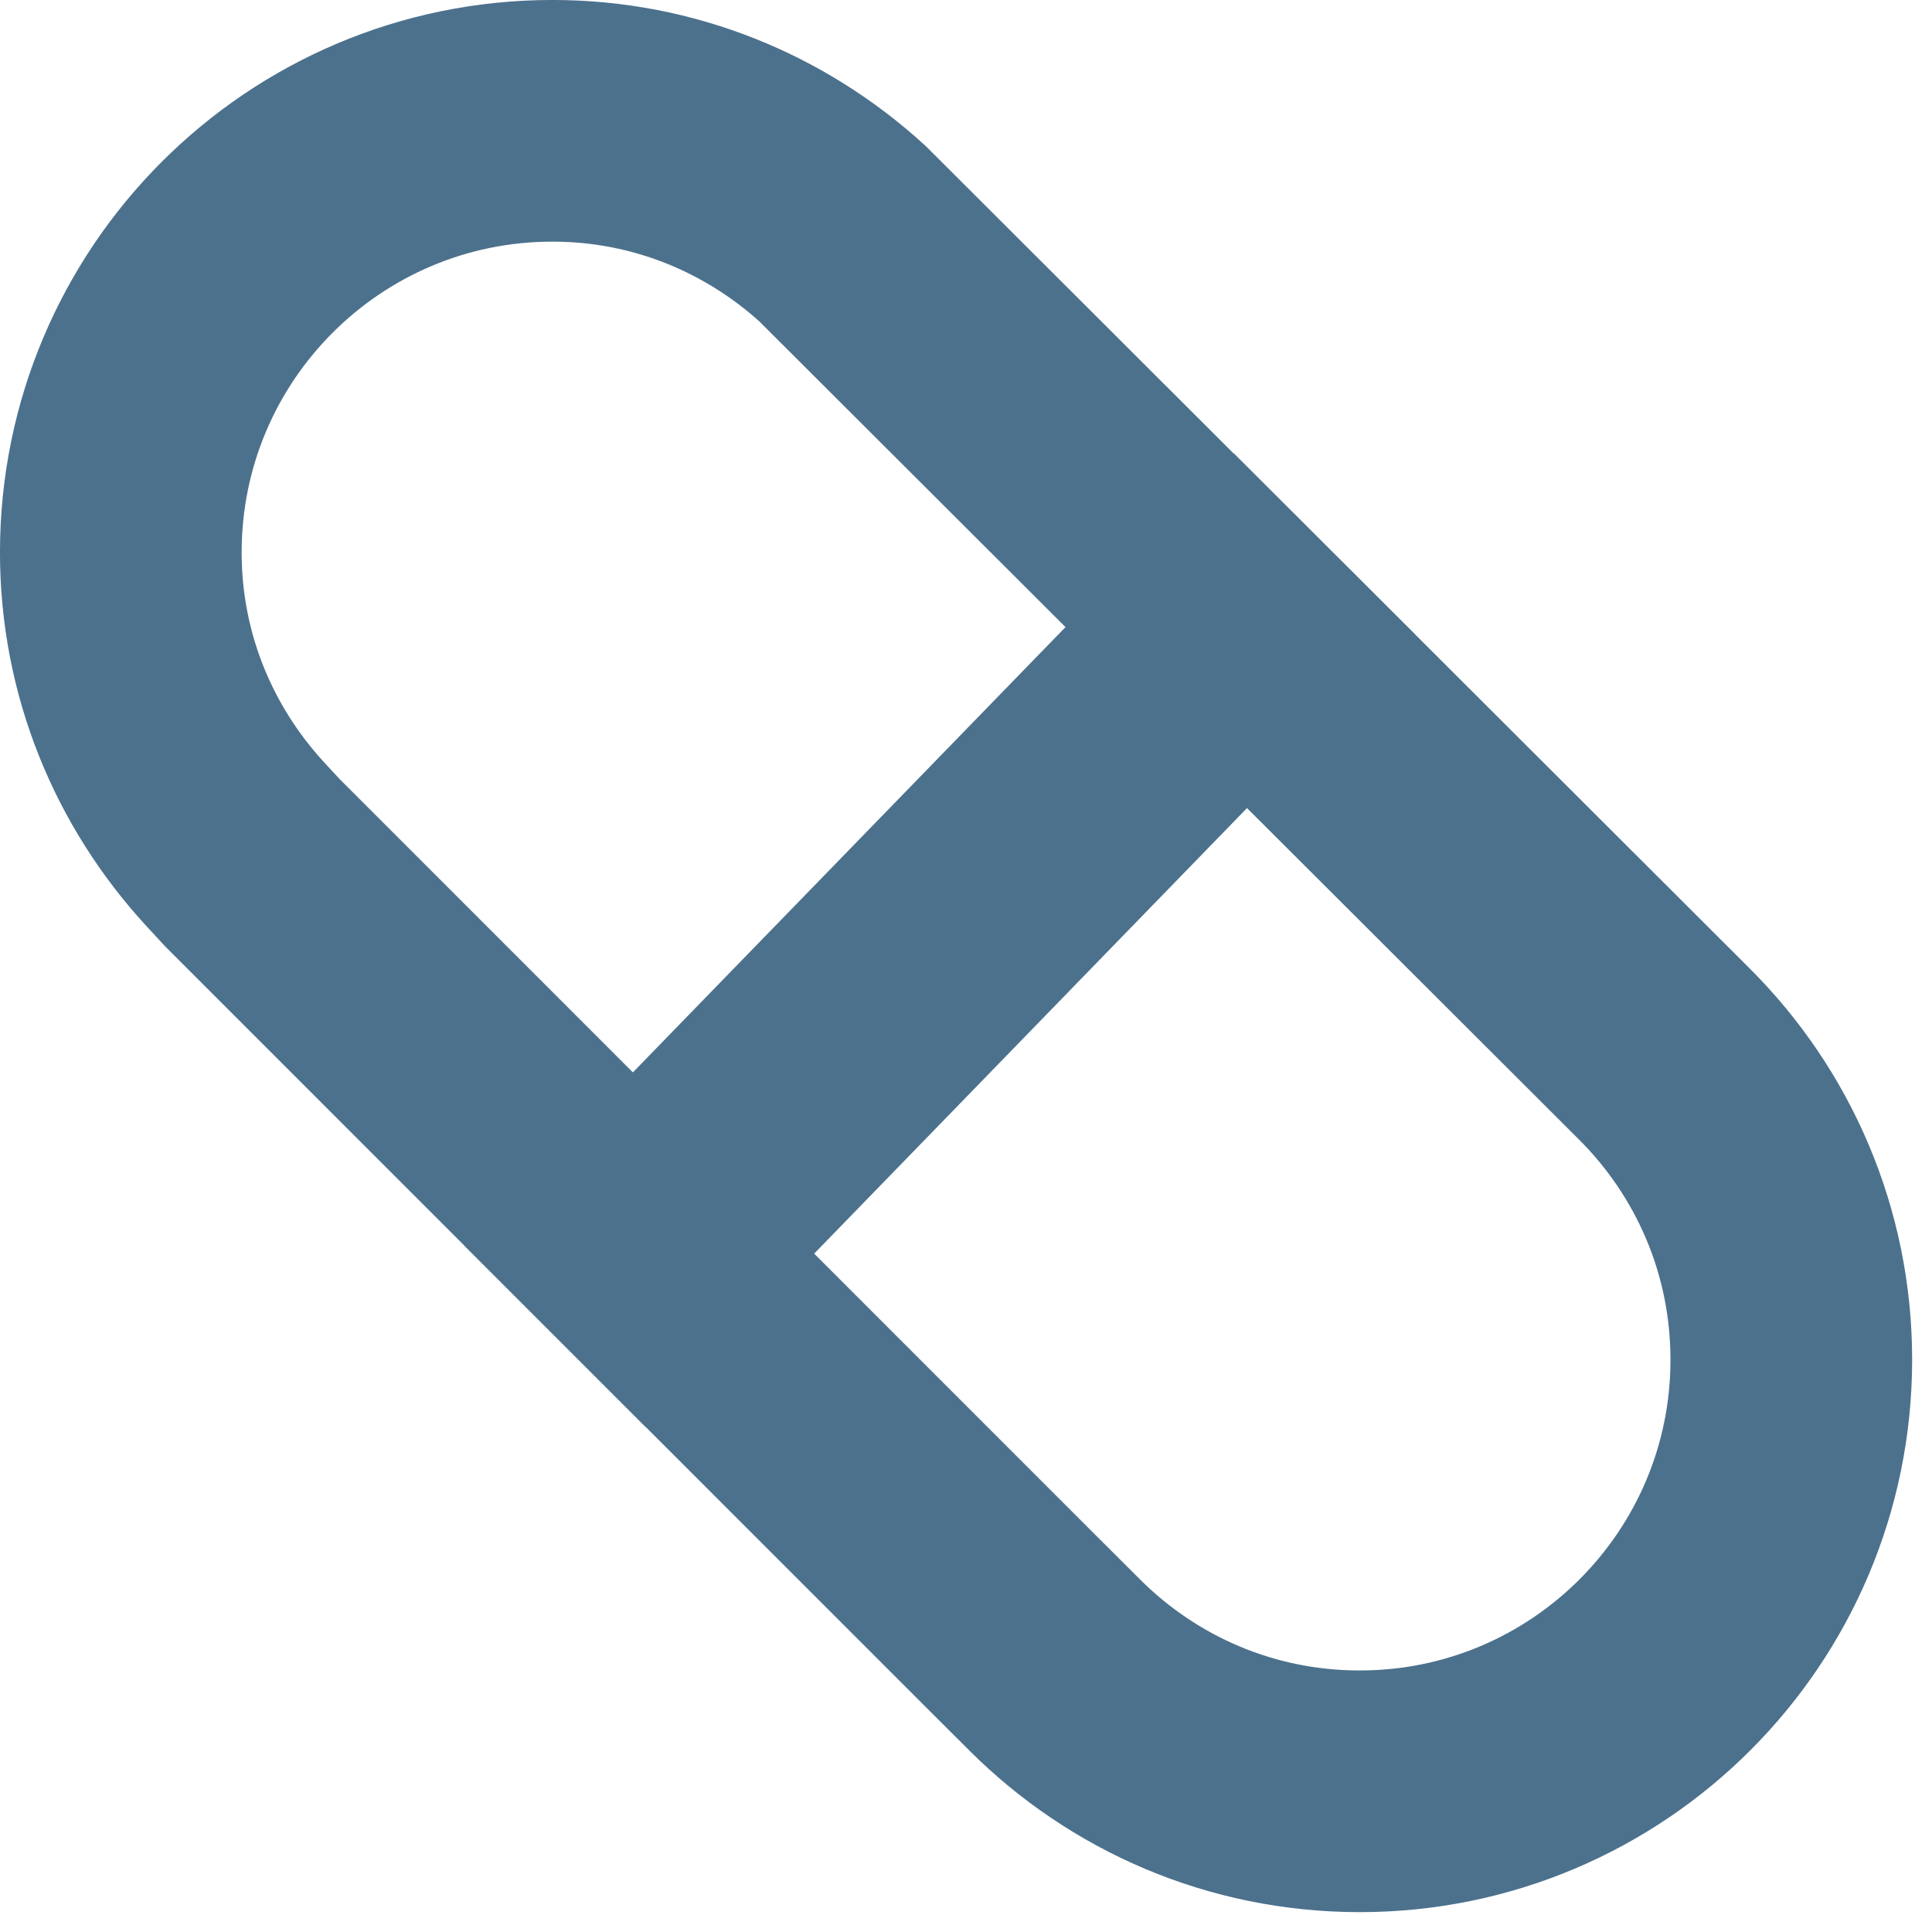 <svg width="34" height="34" viewBox="0 0 34 34" fill="none" xmlns="http://www.w3.org/2000/svg">
<path d="M29.29 18.549L29.291 18.55C30.672 19.928 31.524 21.828 31.524 23.929C31.524 28.123 28.123 31.524 23.929 31.524C21.835 31.524 19.941 30.678 18.564 29.304L17.726 28.468L11.16 21.901L21.74 11.011L29.29 18.549Z" stroke="#4C718D" stroke-width="4.253"/>
<path d="M11.342 22.084L4.438 15.179L4.137 14.853C2.888 13.495 2.126 11.698 2.126 9.722C2.126 5.527 5.527 2.126 9.722 2.126C11.684 2.126 13.467 2.876 14.823 4.109L21.92 11.195L16.61 16.661L11.342 22.084Z" stroke="#4C718D" stroke-width="4.253"/>
</svg>
